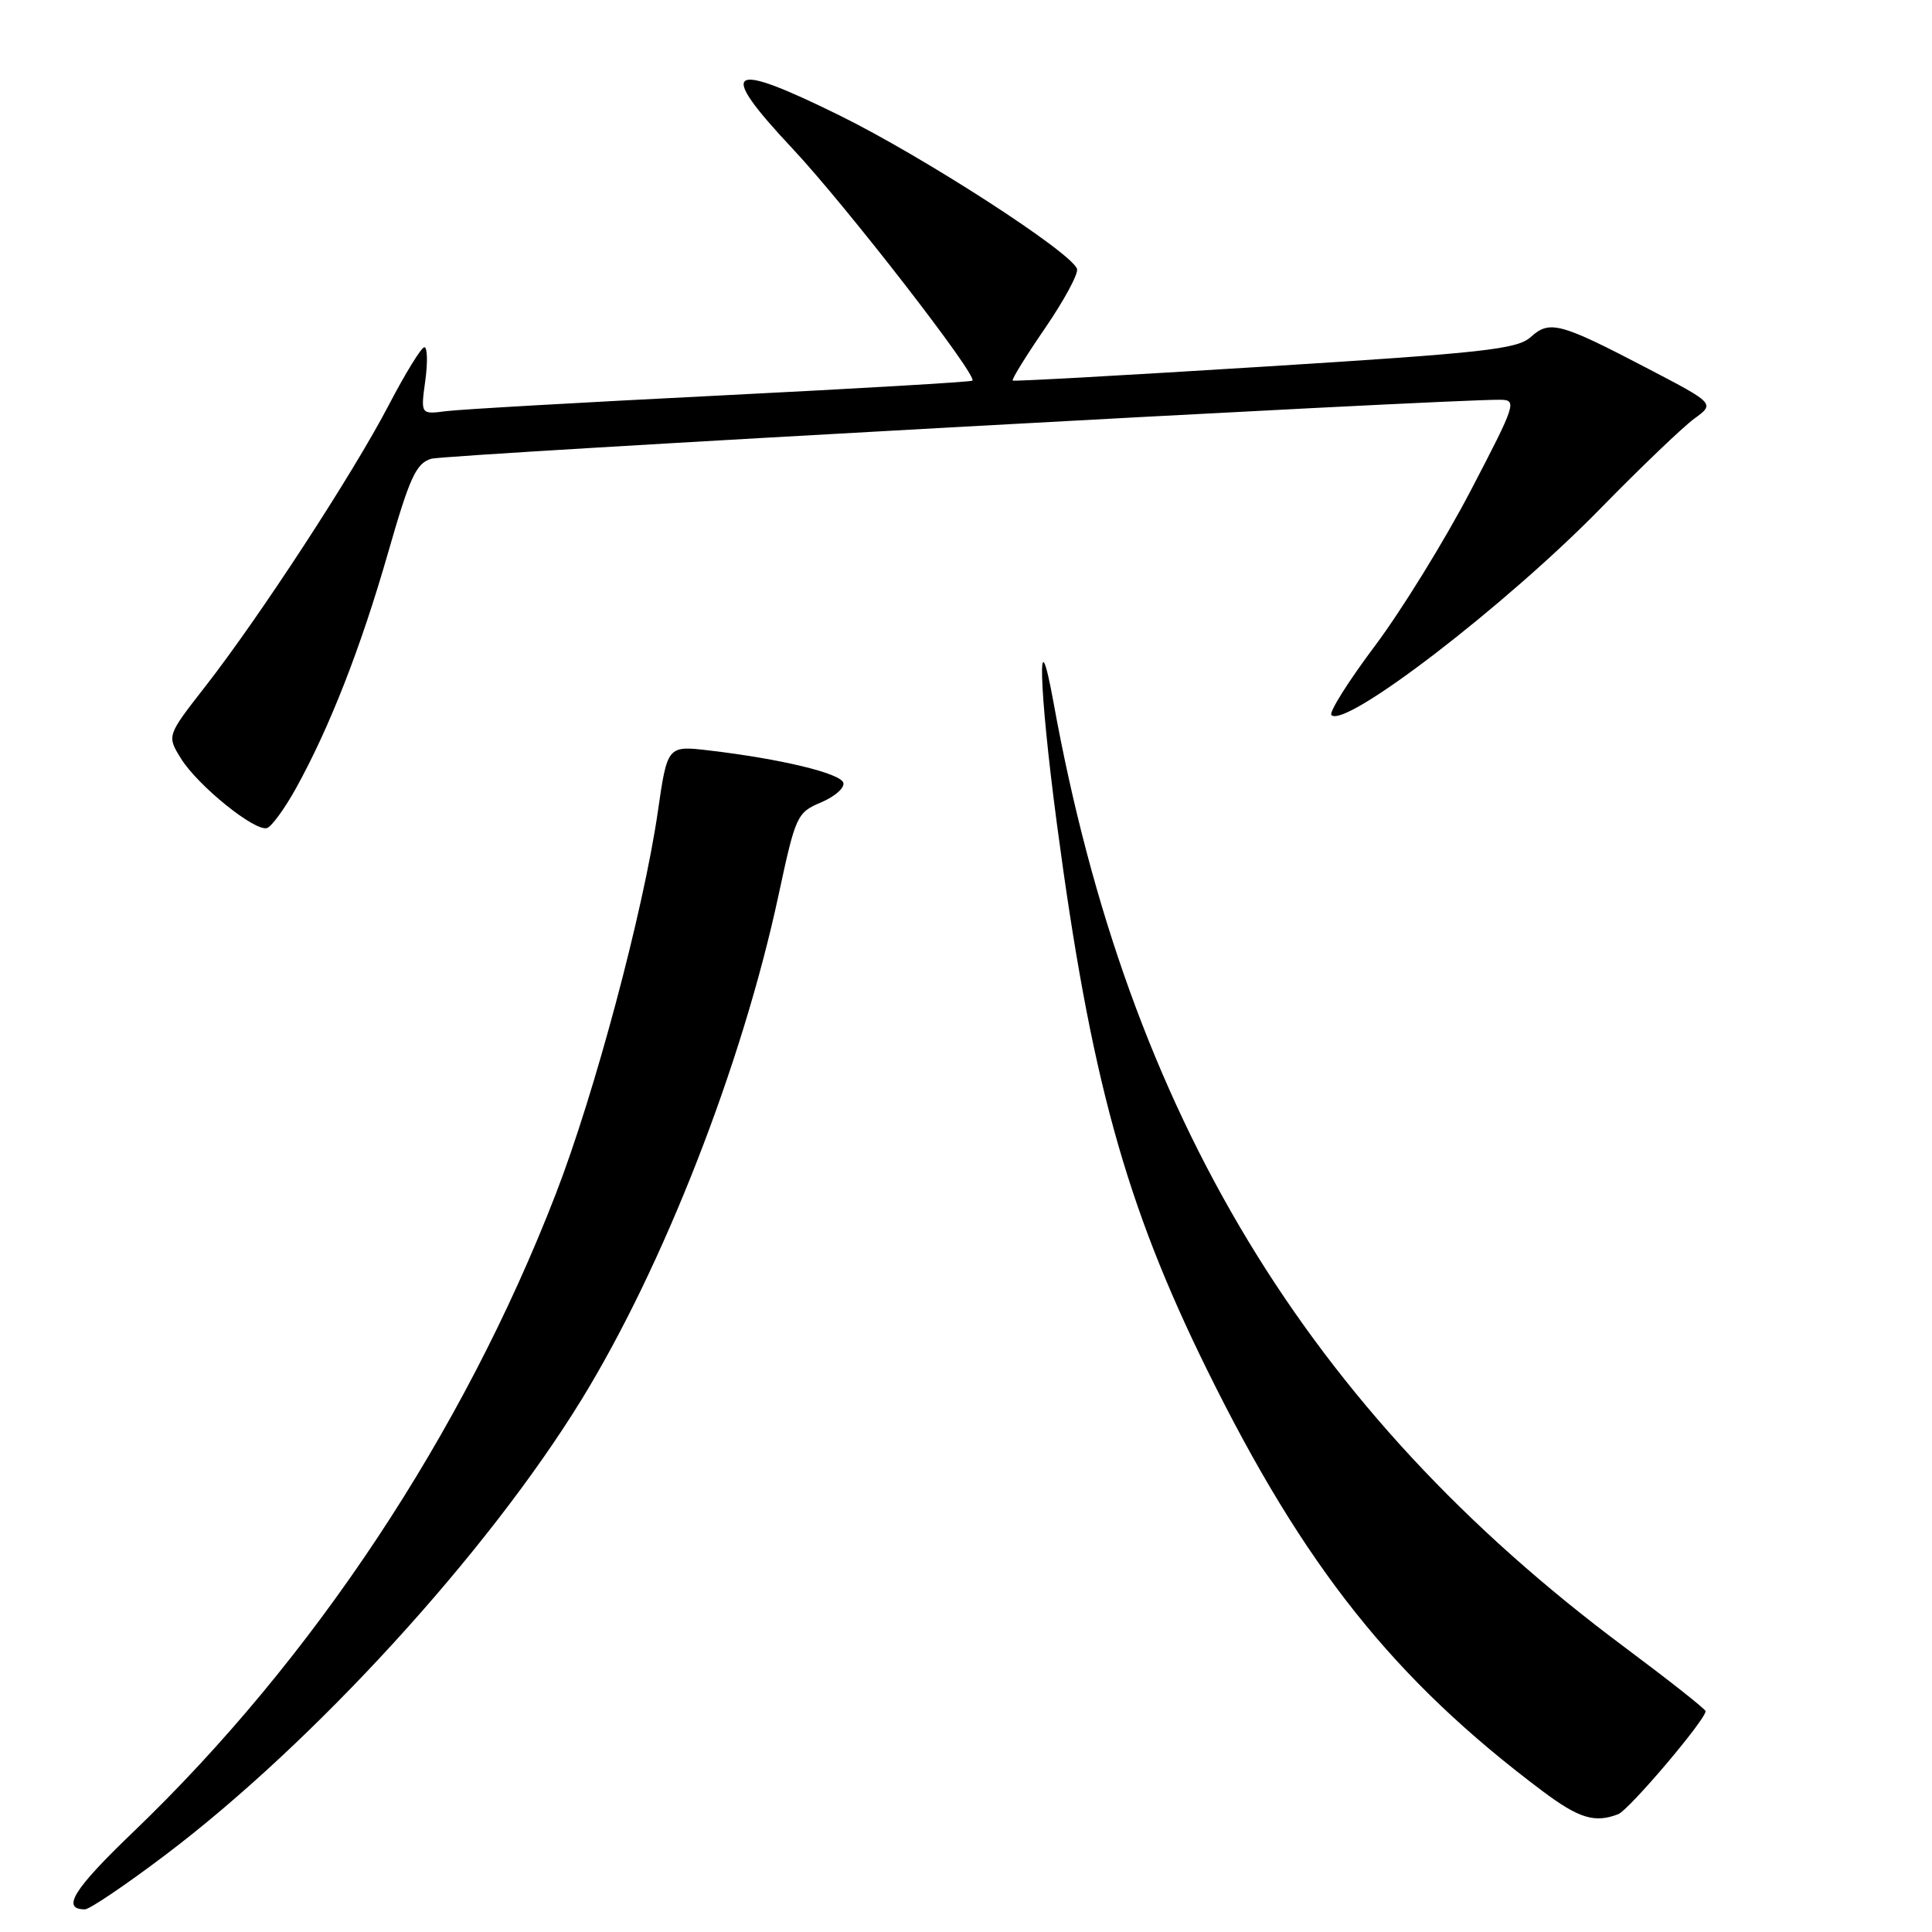 <?xml version="1.0" encoding="UTF-8" standalone="no"?>
<!DOCTYPE svg PUBLIC "-//W3C//DTD SVG 1.1//EN" "http://www.w3.org/Graphics/SVG/1.1/DTD/svg11.dtd" >
<svg xmlns="http://www.w3.org/2000/svg" xmlns:xlink="http://www.w3.org/1999/xlink" version="1.1" viewBox="0 0 256 256">
 <g >
 <path fill="currentColor"
d=" M 21.94 245.77 C 41.59 230.91 64.54 205.81 77.03 185.50 C 87.88 167.85 98.35 141.06 103.16 118.61 C 105.43 108.04 105.60 107.67 108.82 106.31 C 110.64 105.54 111.96 104.37 111.74 103.71 C 111.33 102.45 103.41 100.55 93.97 99.44 C 88.43 98.79 88.43 98.79 87.16 107.59 C 85.26 120.69 78.79 144.94 73.62 158.27 C 61.35 189.95 41.50 219.89 17.60 242.80 C 9.74 250.34 8.08 253.00 11.25 253.00 C 11.87 253.00 16.68 249.75 21.94 245.77 Z  M 214.42 240.39 C 215.85 239.84 226.00 227.88 226.00 226.74 C 226.00 226.48 221.16 222.66 215.25 218.25 C 173.22 186.93 149.51 147.72 139.60 93.10 C 137.36 80.79 137.65 91.10 140.04 109.13 C 144.50 142.76 149.11 159.53 159.94 181.50 C 172.82 207.64 184.70 222.55 204.39 237.33 C 209.22 240.95 211.31 241.59 214.42 240.39 Z  M 39.23 104.43 C 43.68 96.39 47.81 85.82 51.41 73.28 C 54.30 63.21 55.13 61.40 57.14 60.79 C 59.12 60.20 191.76 52.88 198.82 52.97 C 201.04 53.00 200.85 53.56 194.86 65.04 C 191.40 71.66 185.69 80.91 182.18 85.59 C 178.66 90.28 176.07 94.40 176.42 94.75 C 178.24 96.57 199.53 80.21 212.12 67.33 C 217.41 61.92 222.97 56.60 224.48 55.49 C 227.24 53.48 227.24 53.48 218.37 48.85 C 206.70 42.75 205.33 42.39 202.83 44.66 C 201.05 46.27 196.63 46.76 167.65 48.57 C 149.42 49.71 134.36 50.55 134.19 50.43 C 134.01 50.30 135.94 47.18 138.48 43.48 C 141.01 39.78 142.92 36.25 142.71 35.63 C 141.98 33.44 122.34 20.75 111.20 15.27 C 96.33 7.95 94.94 8.95 105.02 19.70 C 112.08 27.23 129.58 49.80 128.85 50.44 C 128.66 50.61 113.65 51.49 95.50 52.40 C 77.35 53.31 60.98 54.24 59.12 54.48 C 55.74 54.92 55.74 54.92 56.35 50.46 C 56.69 48.01 56.63 46.00 56.23 46.01 C 55.83 46.02 53.70 49.48 51.50 53.70 C 46.82 62.69 34.42 81.71 27.18 90.99 C 22.11 97.49 22.11 97.49 23.97 100.49 C 26.17 104.07 33.79 110.23 35.38 109.72 C 36.00 109.52 37.73 107.14 39.23 104.43 Z "/>
</g>
</svg>